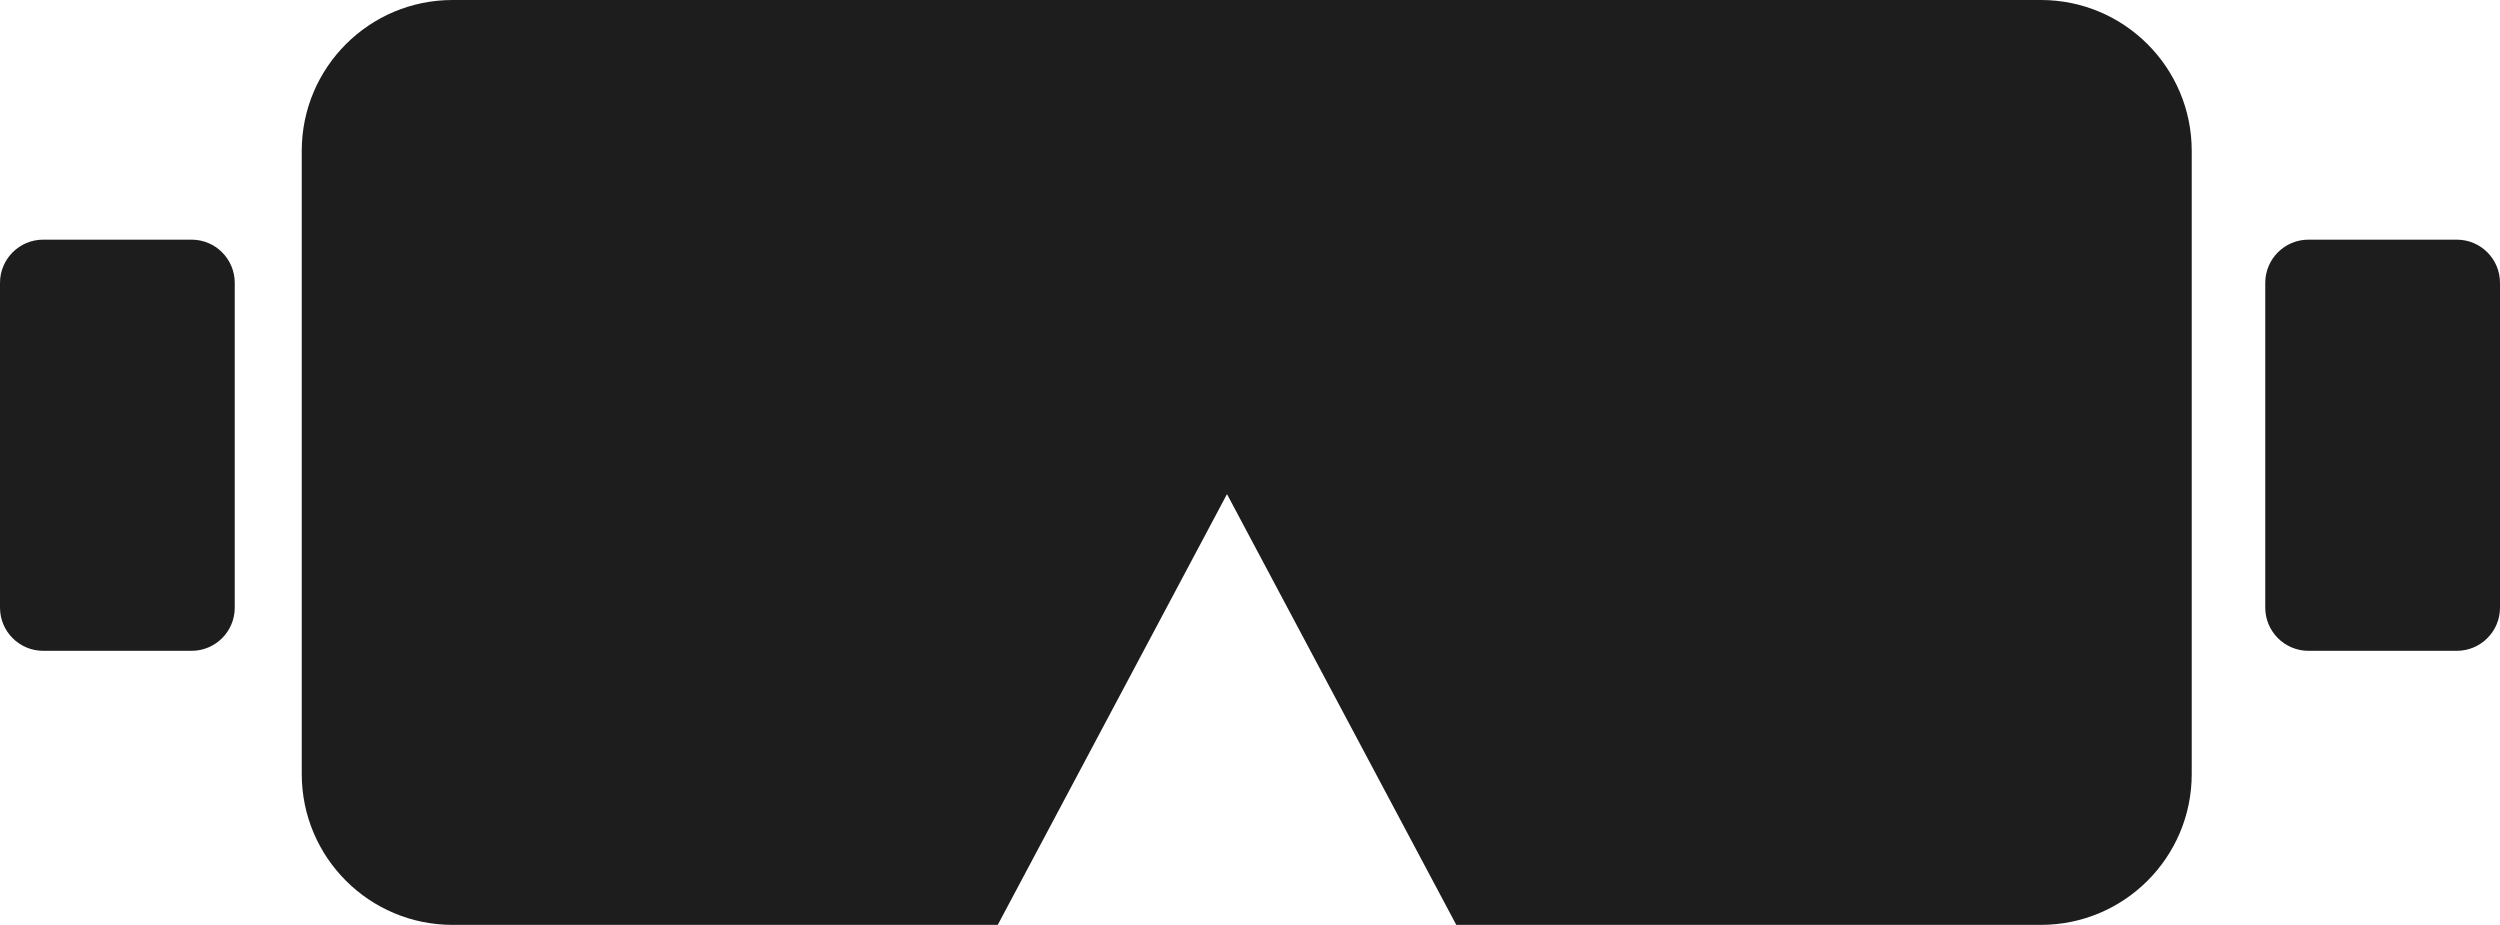 <svg version="1.1" id="图层_1" x="0px" y="0px" width="148.758px" height="55.033px" viewBox="0 0 148.758 55.033" enable-background="new 0 0 148.758 55.033" xml:space="preserve" xmlns="http://www.w3.org/2000/svg" xmlns:xlink="http://www.w3.org/1999/xlink" xmlns:xml="http://www.w3.org/XML/1998/namespace">
  <g>
    <g>
      <path fill="#1D1D1E" d="M121.441,0H26.928c-4.955,0-8.973,4.018-8.973,8.973v37.088c0,4.955,4.018,8.973,8.973,8.973h32.441
			L73.01,29.401l13.643,25.632h34.789c4.955,0,8.973-4.018,8.973-8.973V8.973C130.414,4.018,126.396,0,121.441,0z" class="color c1"/>
    </g>
    <path fill="#1D1D1E" d="M148.758,36.155c0,1.42-1.152,2.571-2.57,2.571h-8.826c-1.42,0-2.572-1.151-2.572-2.571V16.831
		c0-1.42,1.152-2.571,2.572-2.571h8.826c1.418,0,2.57,1.151,2.57,2.571V36.155z" class="color c1"/>
    <path fill="#1D1D1E" d="M13.969,36.155c0,1.42-1.15,2.571-2.57,2.571H2.572C1.152,38.727,0,37.575,0,36.155V16.831
		c0-1.42,1.152-2.571,2.572-2.571h8.826c1.42,0,2.57,1.151,2.57,2.571V36.155z" class="color c1"/>
  </g>
</svg>
